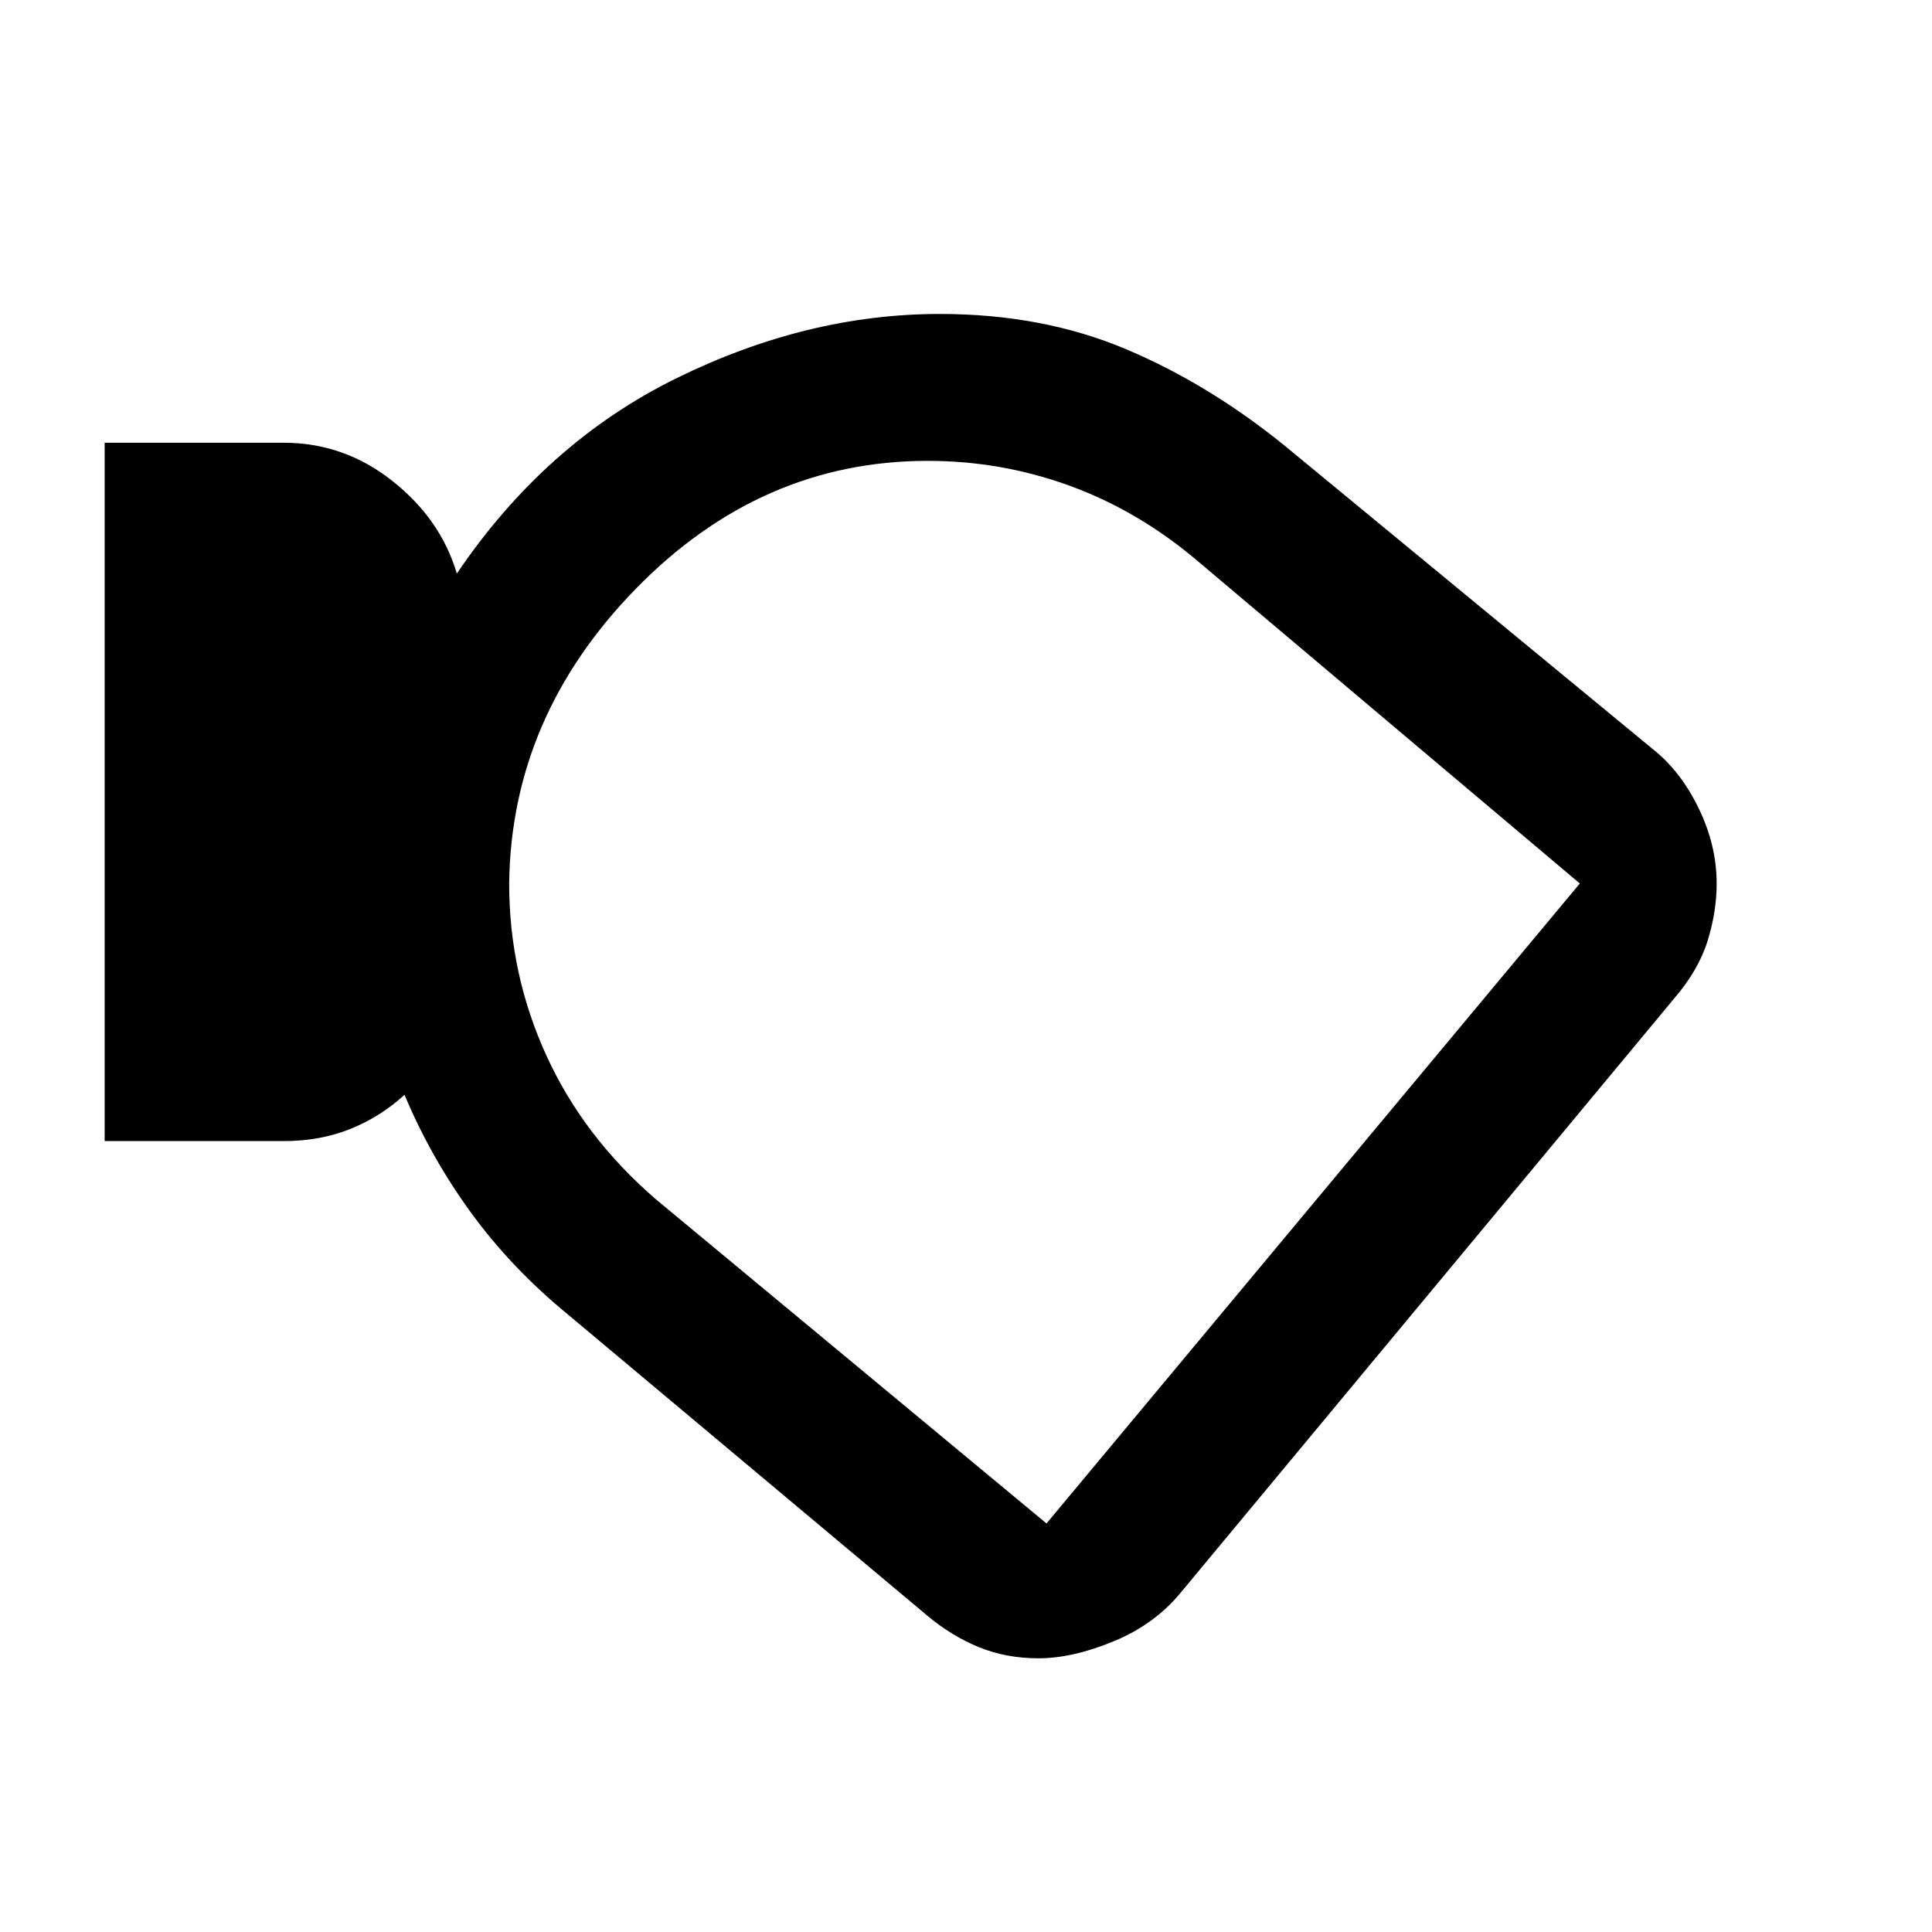 <svg xmlns="http://www.w3.org/2000/svg" width="48" height="48"><path d="M25.8 41.2q-.8 0-1.475-.275t-1.275-.775l-8.95-7.5q-1.4-1.15-2.4-2.525T10.05 27.2q-.6.55-1.35.85-.75.3-1.65.3H2.6V11h4.45q1.5 0 2.7.95 1.2.95 1.6 2.3Q13.55 11 16.8 9.4q3.25-1.6 6.55-1.6 2.55 0 4.625.875T31.95 11.1l9.1 7.5q.7.55 1.15 1.475.45.925.45 1.875 0 .7-.225 1.425-.225.725-.825 1.425L29.35 39.55q-.65.8-1.675 1.225-1.025.425-1.875.425zm.2-3.35 13.25-15.9-9.6-8.1q-1.45-1.2-3.125-1.8-1.675-.6-3.475-.6-4.15 0-7.25 3.175-3.1 3.175-3.15 7.325 0 2.25.925 4.275Q14.5 28.25 16.3 29.8z"/></svg>